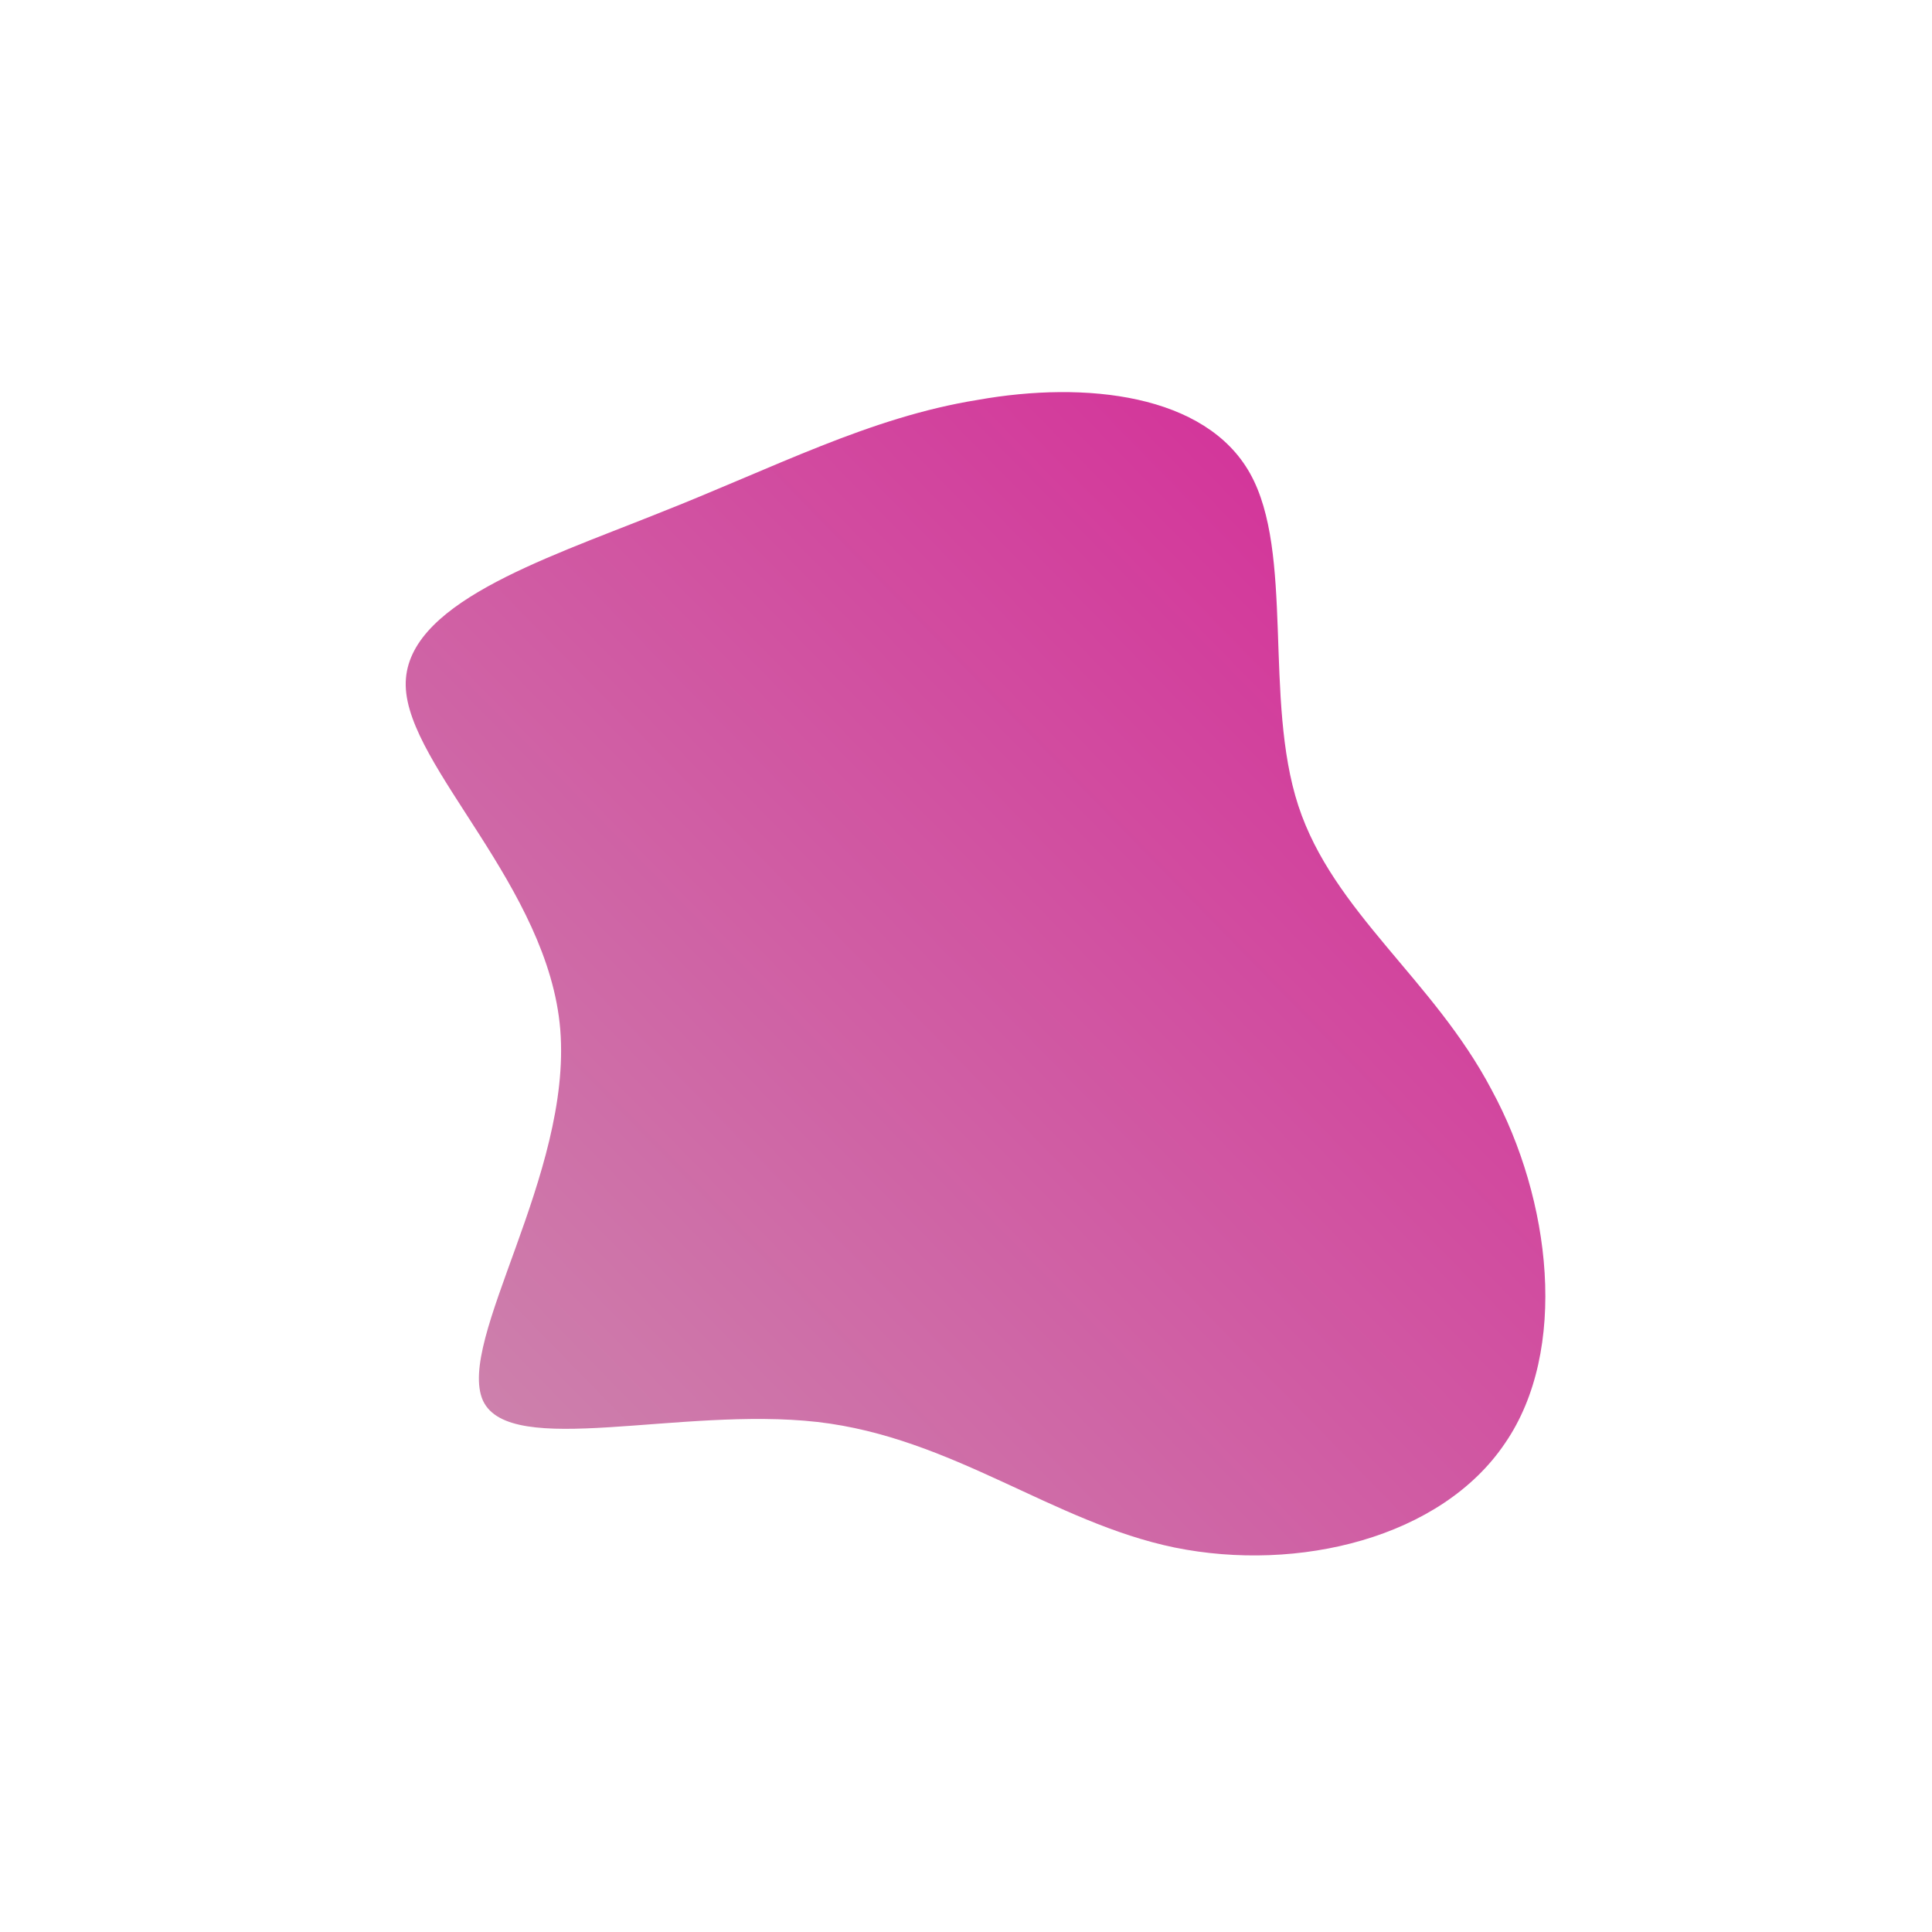 <!--?xml version="1.0" standalone="no"?-->
              <svg id="sw-js-blob-svg" viewBox="0 0 100 100" xmlns="http://www.w3.org/2000/svg" version="1.1">
                    <defs> 
                        <linearGradient id="sw-gradient" x1="0" x2="1" y1="1" y2="0">
                            <stop id="stop1" stop-color="rgba(203.843, 139.324, 174.43, 1)" offset="0%"></stop>
                            <stop id="stop2" stop-color="rgba(212.951, 36.143, 150.313, 1)" offset="100%"></stop>
                        </linearGradient>
                    </defs>
                <path fill="url(#sw-gradient)" d="M14.7,-25.5C17,-21.4,15.4,-13.8,17.2,-8.3C19,-2.8,24.2,0.7,27.2,6.4C30.3,12.1,31.2,19.9,27.9,24.7C24.6,29.6,17.2,31.4,10.8,30.1C4.5,28.8,-0.7,24.4,-7.7,23.6C-14.8,22.8,-23.6,25.5,-25,22.5C-26.4,19.4,-20.4,10.8,-21,3.3C-21.6,-4.1,-28.9,-10.3,-29,-14.5C-29.1,-18.7,-22,-21,-16,-23.4C-9.9,-25.8,-5,-28.4,0.6,-29.3C6.2,-30.3,12.4,-29.6,14.7,-25.5Z" width="100%" height="100%" transform="translate(50 50)" stroke-width="0" style="transition: 0.3s;" stroke="url(#sw-gradient)"></path>
              </svg>